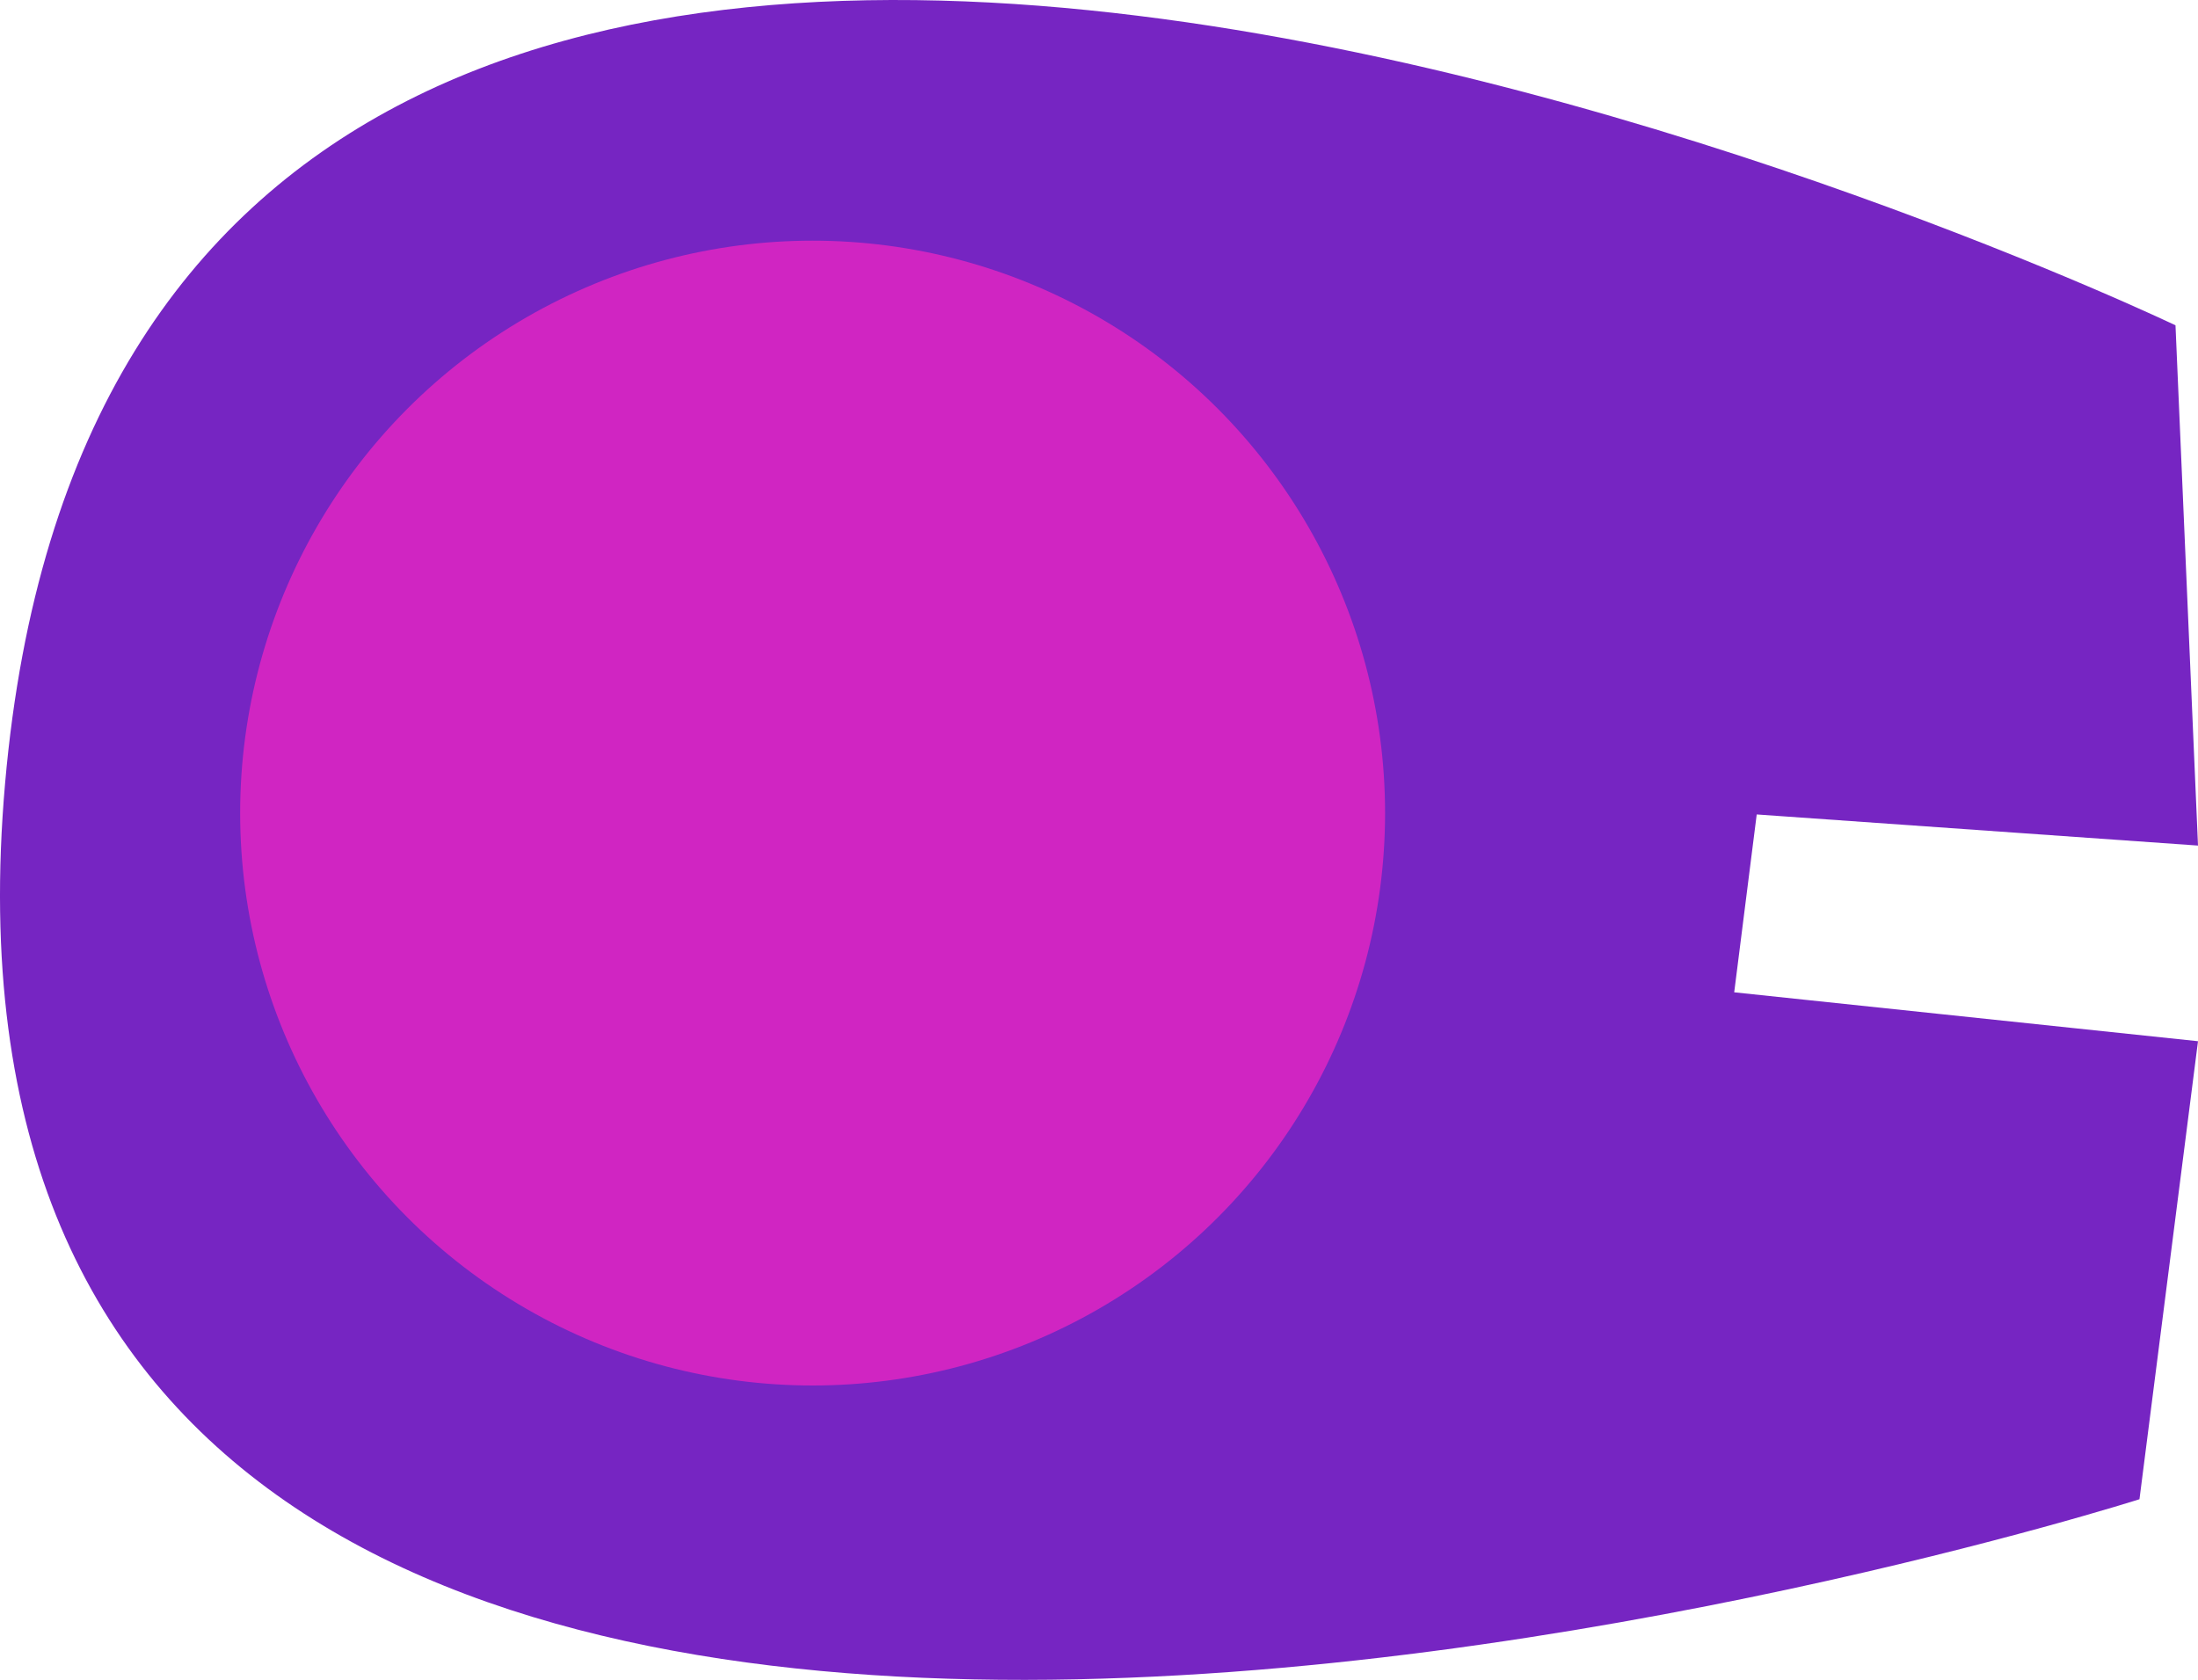 <?xml version="1.0" encoding="UTF-8" standalone="no"?>
<!-- Created with Inkscape (http://www.inkscape.org/) -->

<svg
   width="85.238mm"
   height="65.151mm"
   viewBox="0 0 85.238 65.151"
   version="1.1"
   id="svg1"
   xml:space="preserve"
   xmlns="http://www.w3.org/2000/svg"
   xmlns:svg="http://www.w3.org/2000/svg"><defs
     id="defs1" /><g
     id="layer2"
     transform="translate(-198.233,-30.36)"><path
       style="display:inline;fill:#7625c2;fill-opacity:1;stroke-width:0.245"
       d="m 282.598,42.977 c 0,0 -79.278,-37.94 -84.168,17.763 -4.889,55.703 82.771,27.765 82.771,27.765 l 2.27,-17.763 -17.986,-1.897 0.873,-6.898 17.113,1.207 z"
       id="path26" /><circle
       style="display:inline;fill:#d025c2;fill-opacity:1;stroke-width:0.265"
       id="path28"
       cx="229.746"
       cy="61.894"
       r="22.2" /></g></svg>
